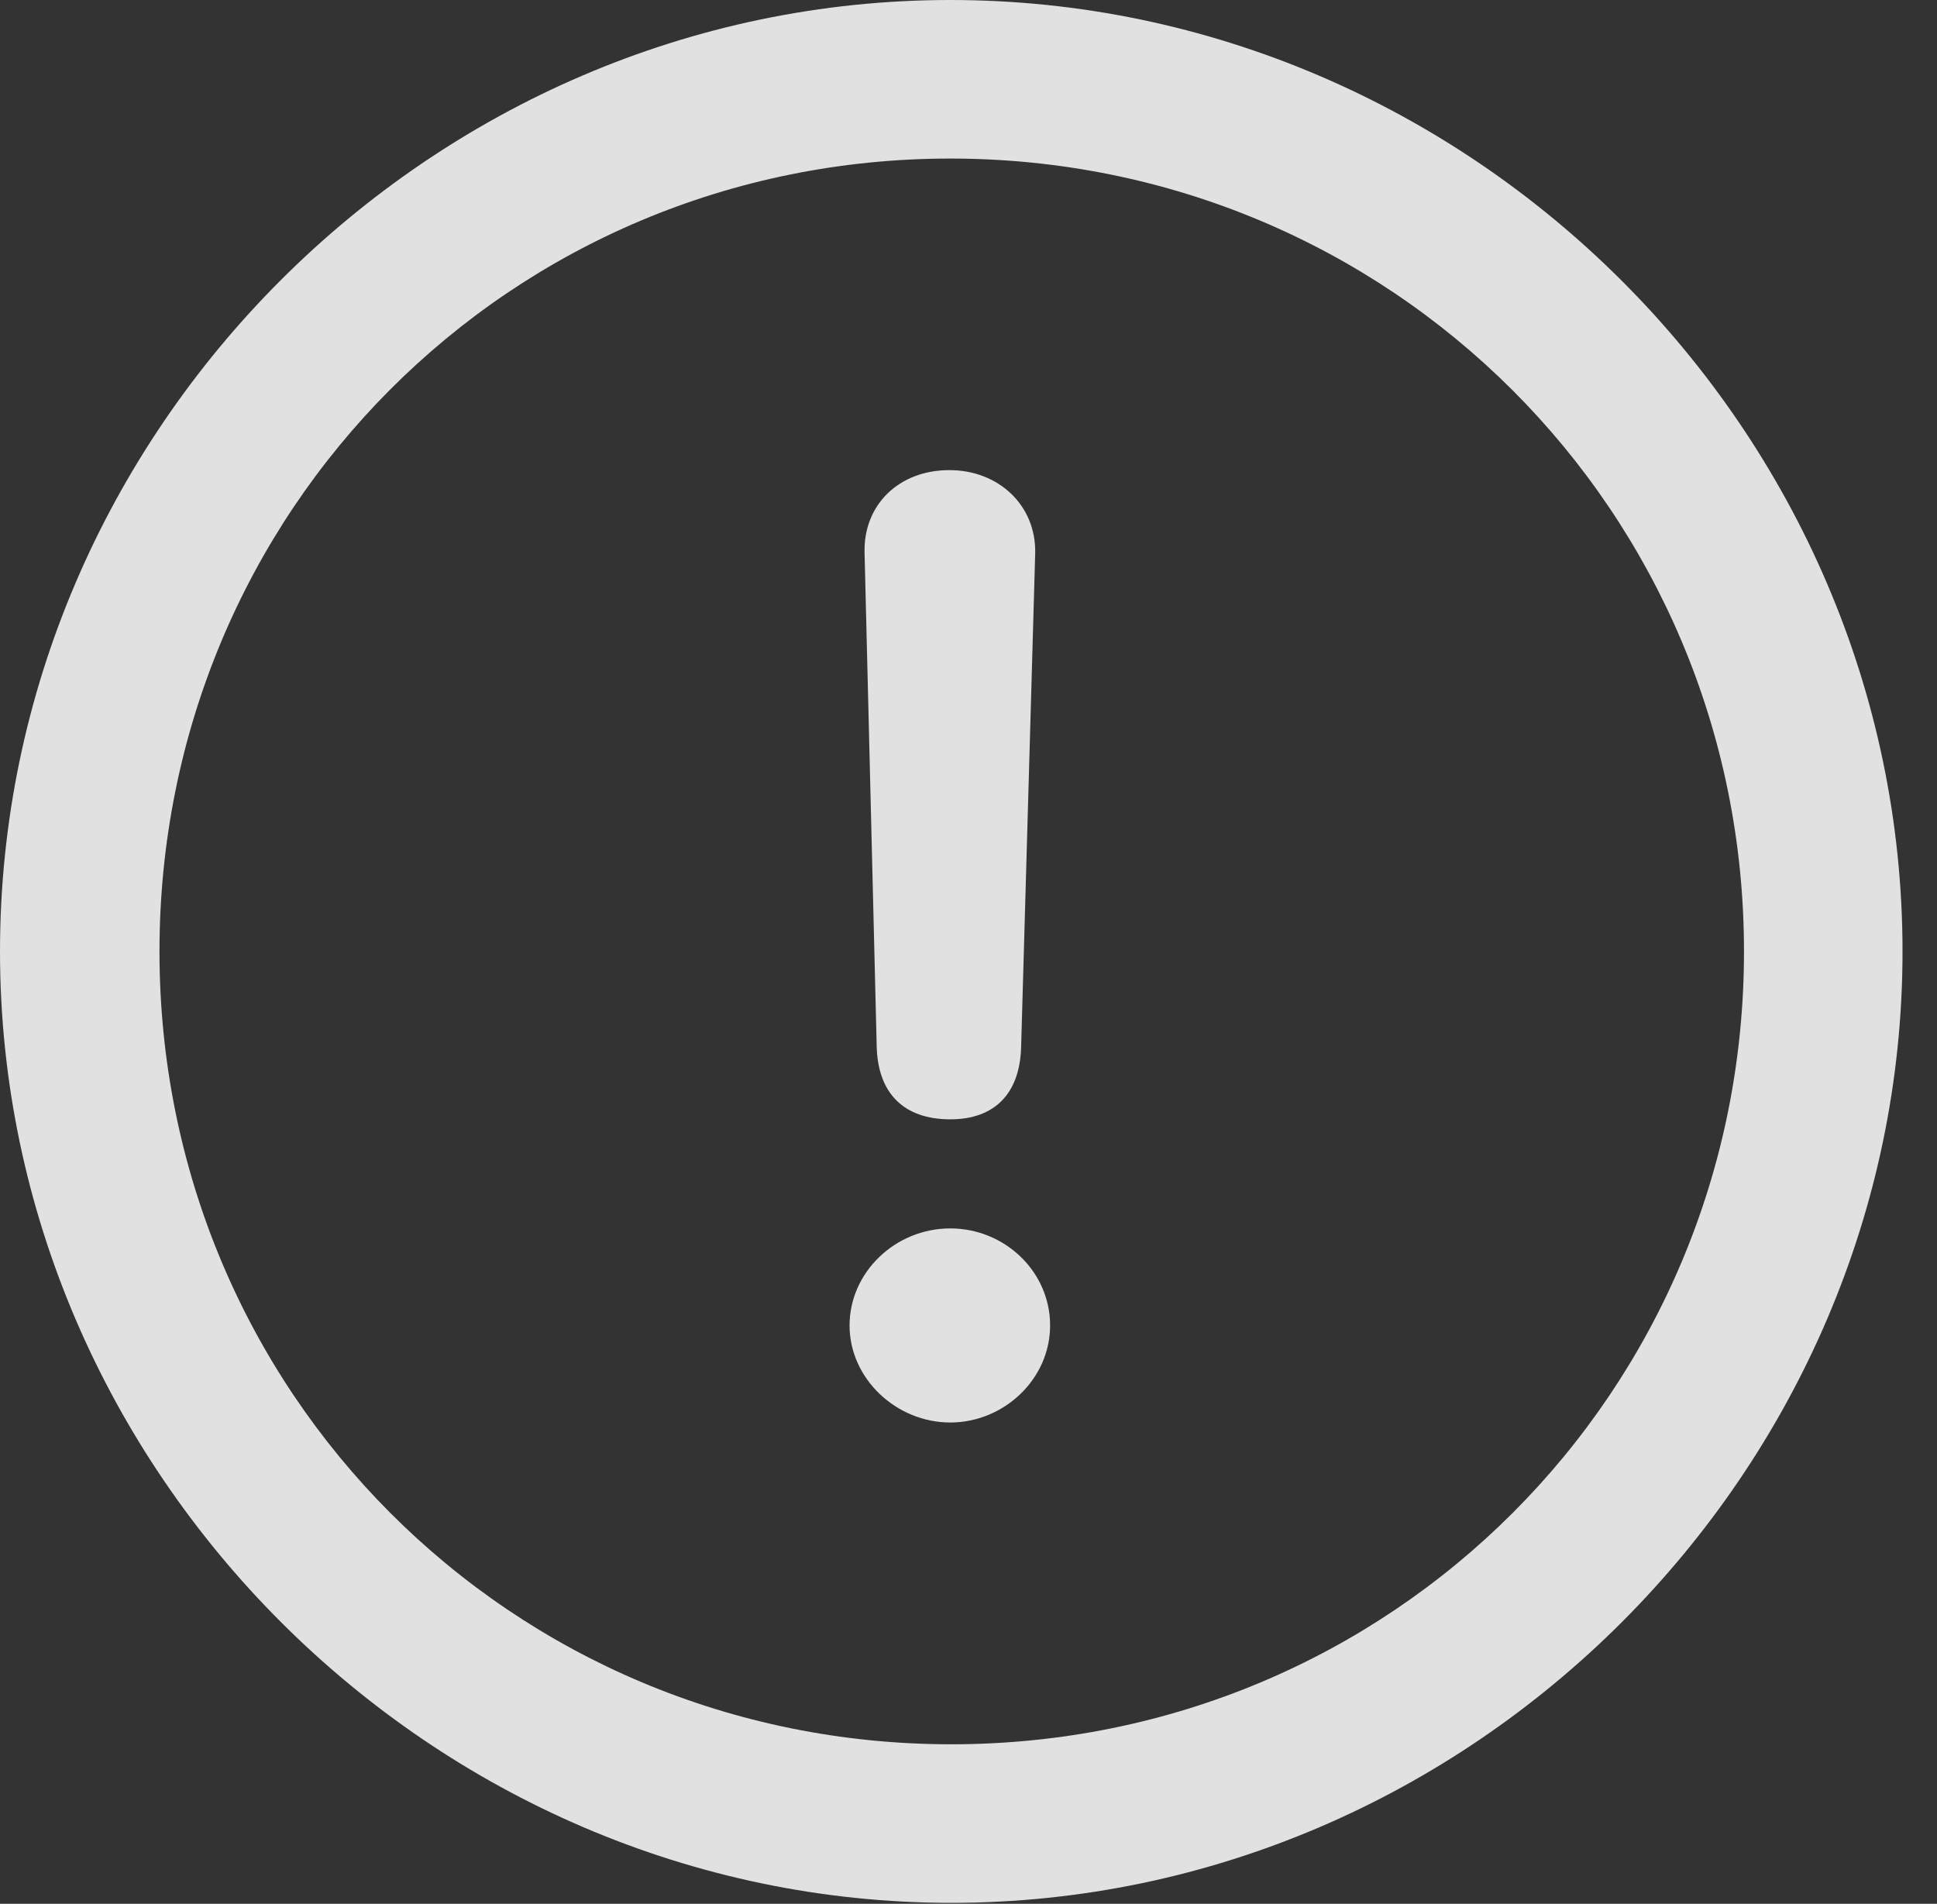 <?xml version="1.0" encoding="UTF-8"?>
<!--Generator: Apple Native CoreSVG 232.5-->
<!DOCTYPE svg
PUBLIC "-//W3C//DTD SVG 1.1//EN"
       "http://www.w3.org/Graphics/SVG/1.1/DTD/svg11.dtd">
<svg version="1.1" xmlns="http://www.w3.org/2000/svg" xmlns:xlink="http://www.w3.org/1999/xlink" width="20.283" height="19.932">
 <rect width="100%" height="100%" fill="#333333" stroke="none"/>
 <g>
  <rect height="19.932" opacity="0" width="20.283" x="0" y="0"/>
  <path d="M9.961 19.922C15.41 19.922 19.922 15.4 19.922 9.961C19.922 4.512 15.4 0 9.951 0C4.512 0 0 4.512 0 9.961C0 15.4 4.521 19.922 9.961 19.922ZM9.961 18.262C5.352 18.262 1.67 14.57 1.67 9.961C1.67 5.352 5.342 1.66 9.951 1.66C14.56 1.66 18.262 5.352 18.262 9.961C18.262 14.57 14.57 18.262 9.961 18.262Z" fill="#ffffff" fill-opacity="0.85"/>
  <path d="M9.951 11.719C10.41 11.719 10.684 11.455 10.693 10.947L10.84 5.791C10.85 5.293 10.459 4.922 9.941 4.922C9.414 4.922 9.043 5.283 9.053 5.781L9.18 10.947C9.189 11.445 9.463 11.719 9.951 11.719ZM9.951 14.893C10.508 14.893 10.996 14.443 10.996 13.877C10.996 13.31 10.518 12.861 9.951 12.861C9.375 12.861 8.896 13.32 8.896 13.877C8.896 14.434 9.385 14.893 9.951 14.893Z" fill="#ffffff" fill-opacity="0.85"/>
 </g>
</svg>
